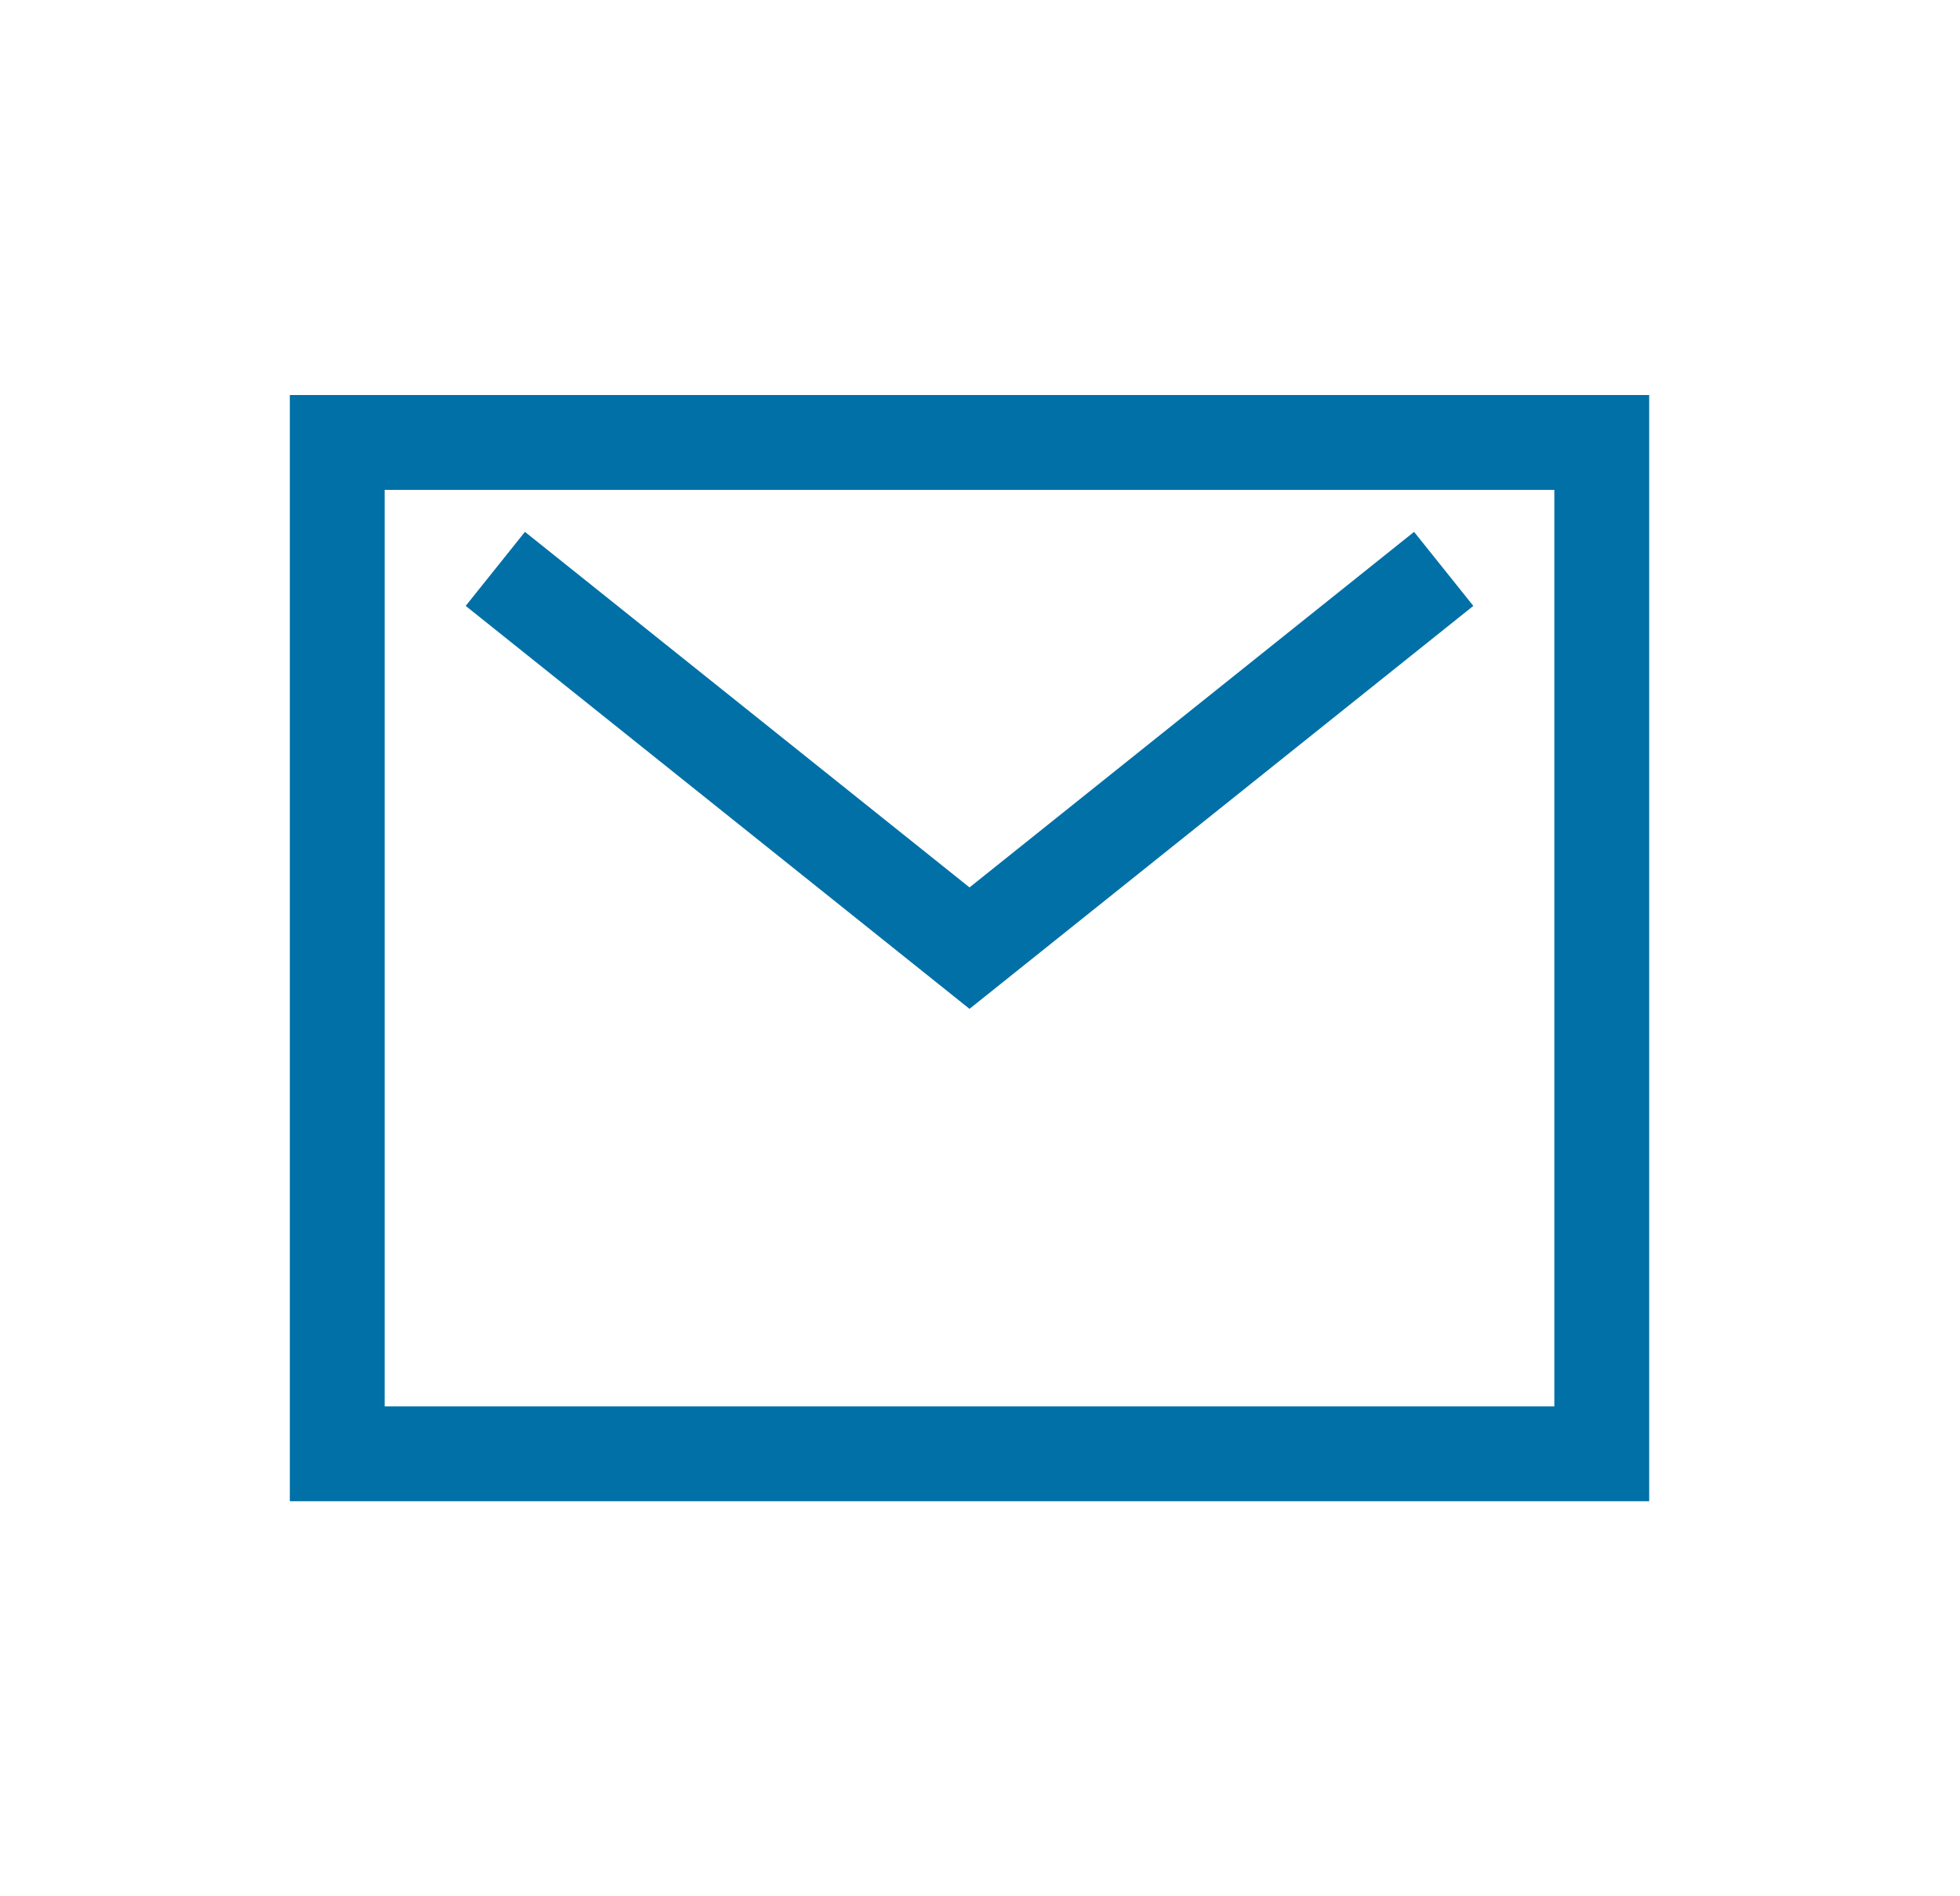 <svg width="31" height="30" viewBox="0 0 31 30" fill="none" xmlns="http://www.w3.org/2000/svg">
<path d="M7.834 9L15.334 15L22.834 9M5.334 7H25.334V23H5.334V7Z" stroke="#0070A7" stroke-width="1.5" stroke-miterlimit="10"/>
</svg>
